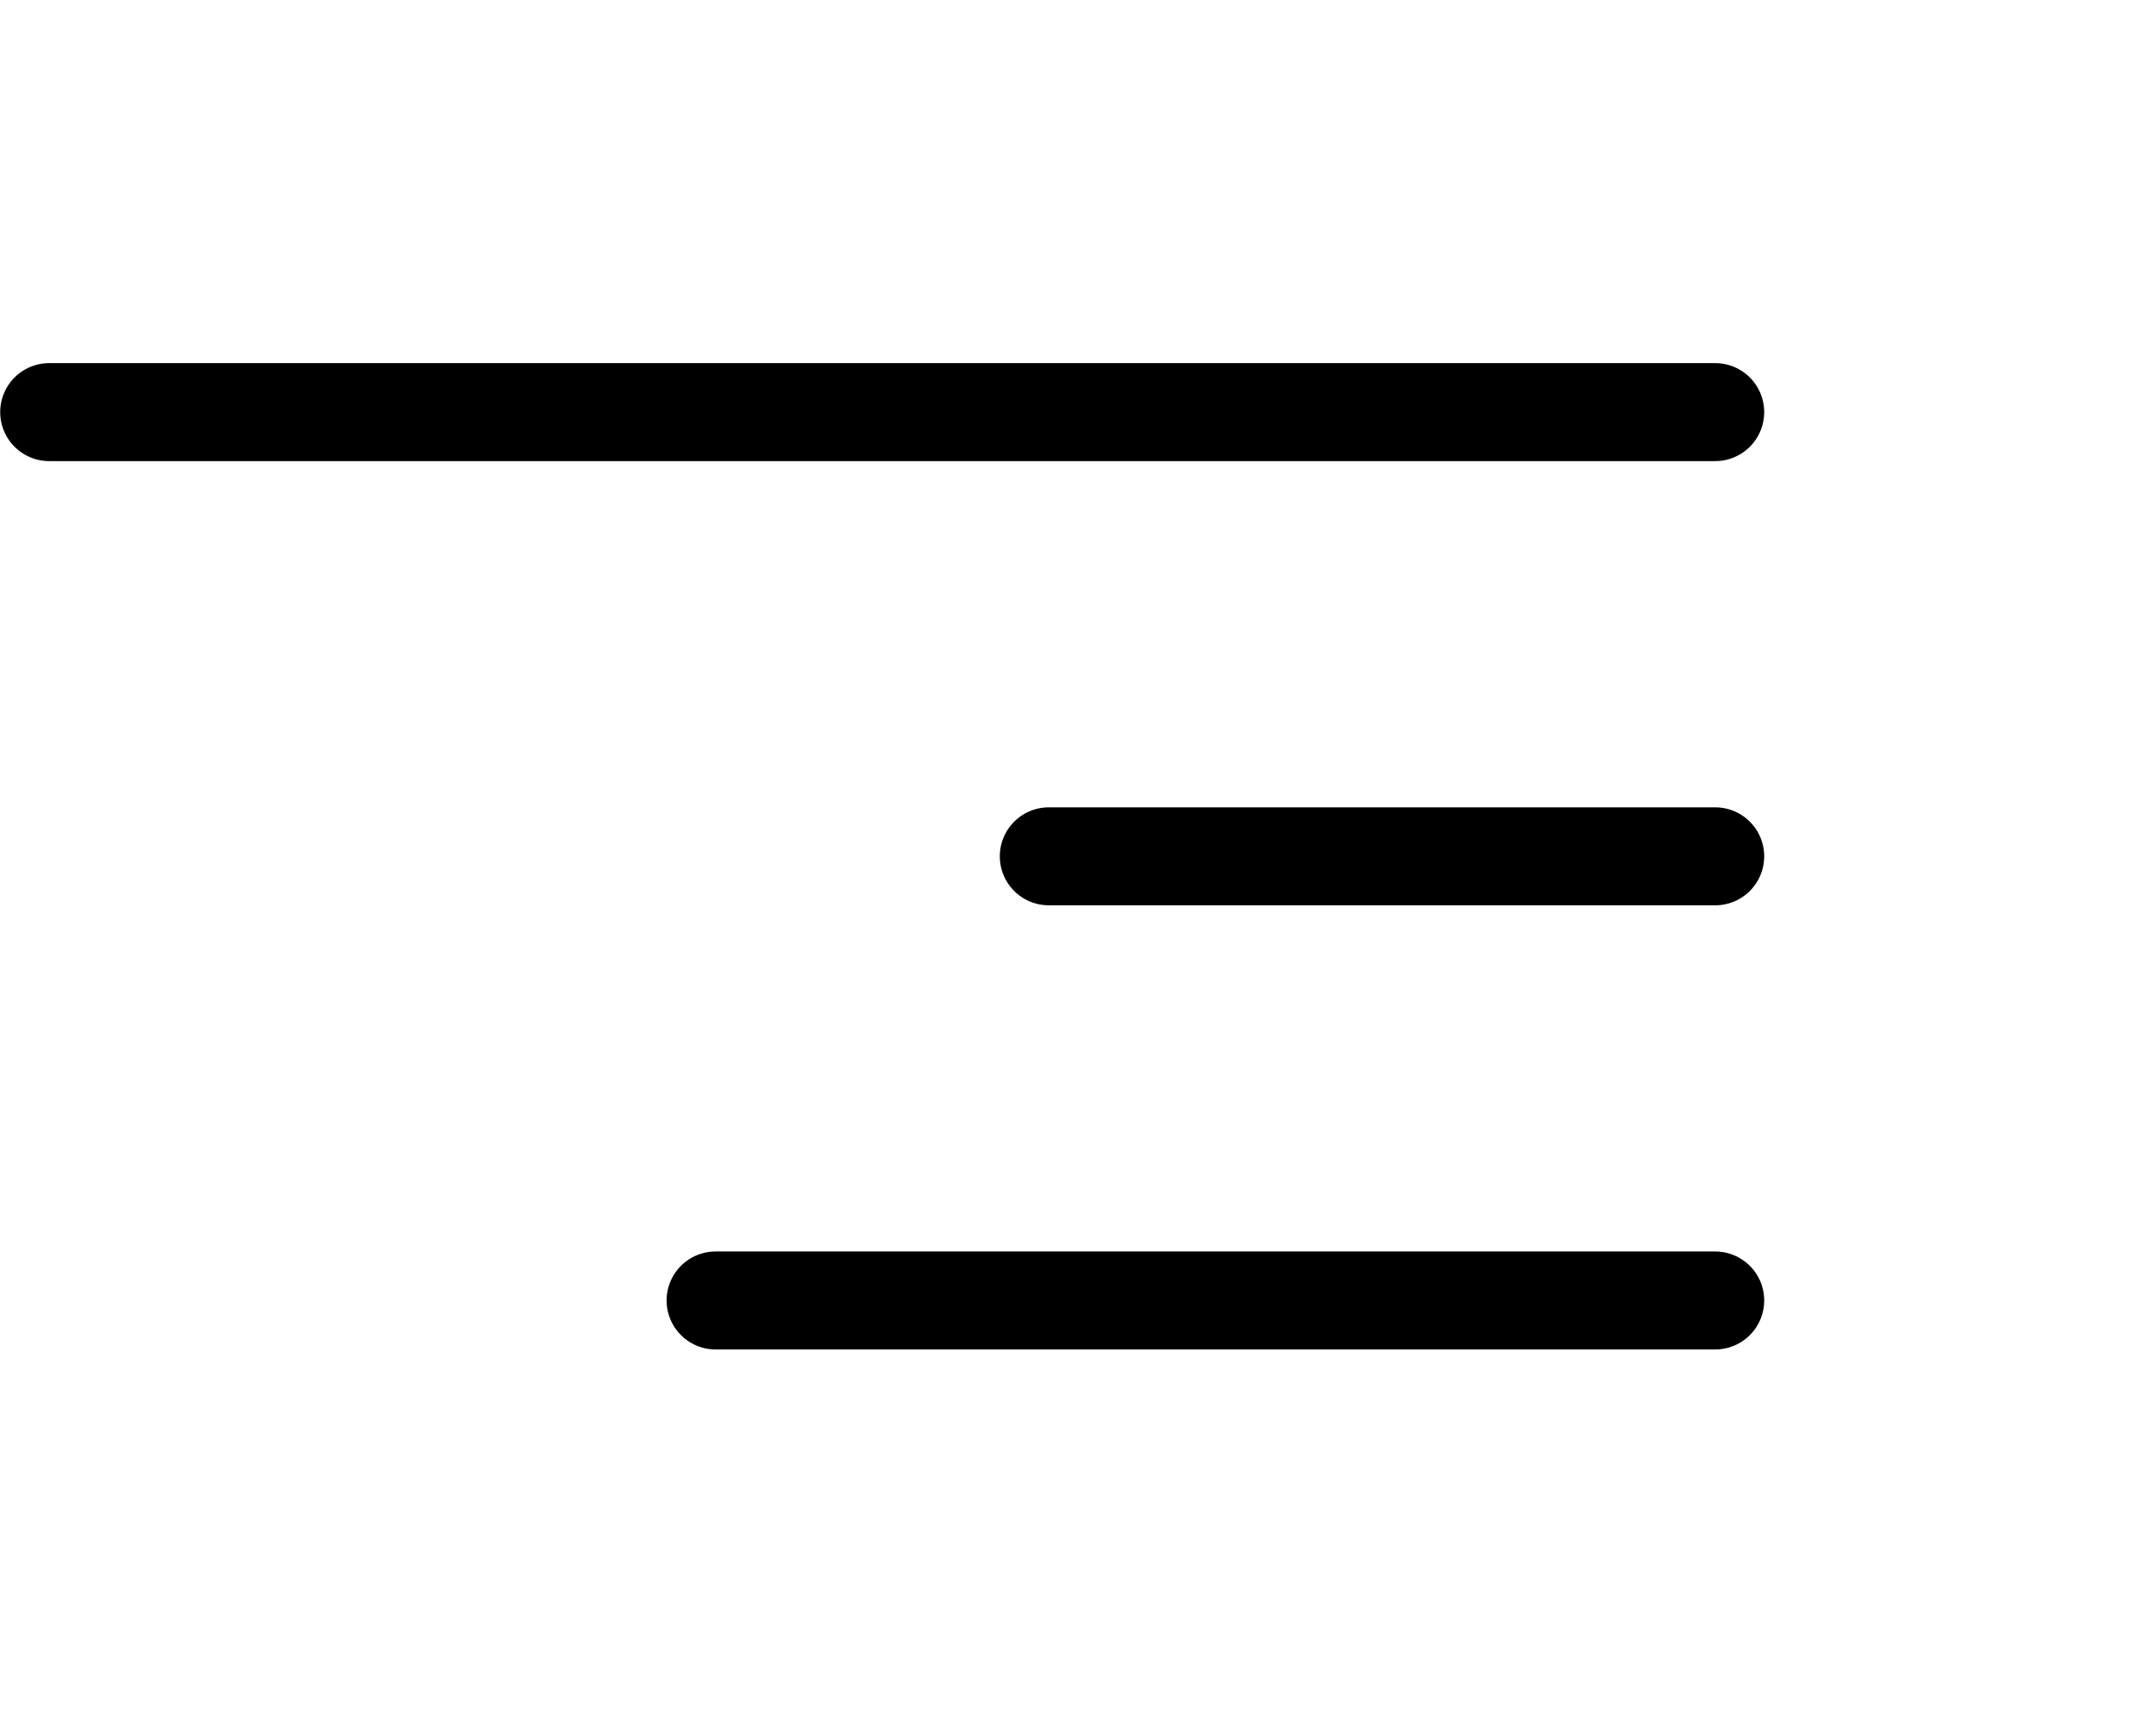 <svg width="44" height="35" viewBox="0 0 44 35" fill="none" xmlns="http://www.w3.org/2000/svg">
<path d="M35.004 8.412H1.004M35.004 26.545H14.604M35.004 17.479H21.404" stroke="black" stroke-width="2" stroke-linecap="round" stroke-linejoin="round"/>
</svg>
